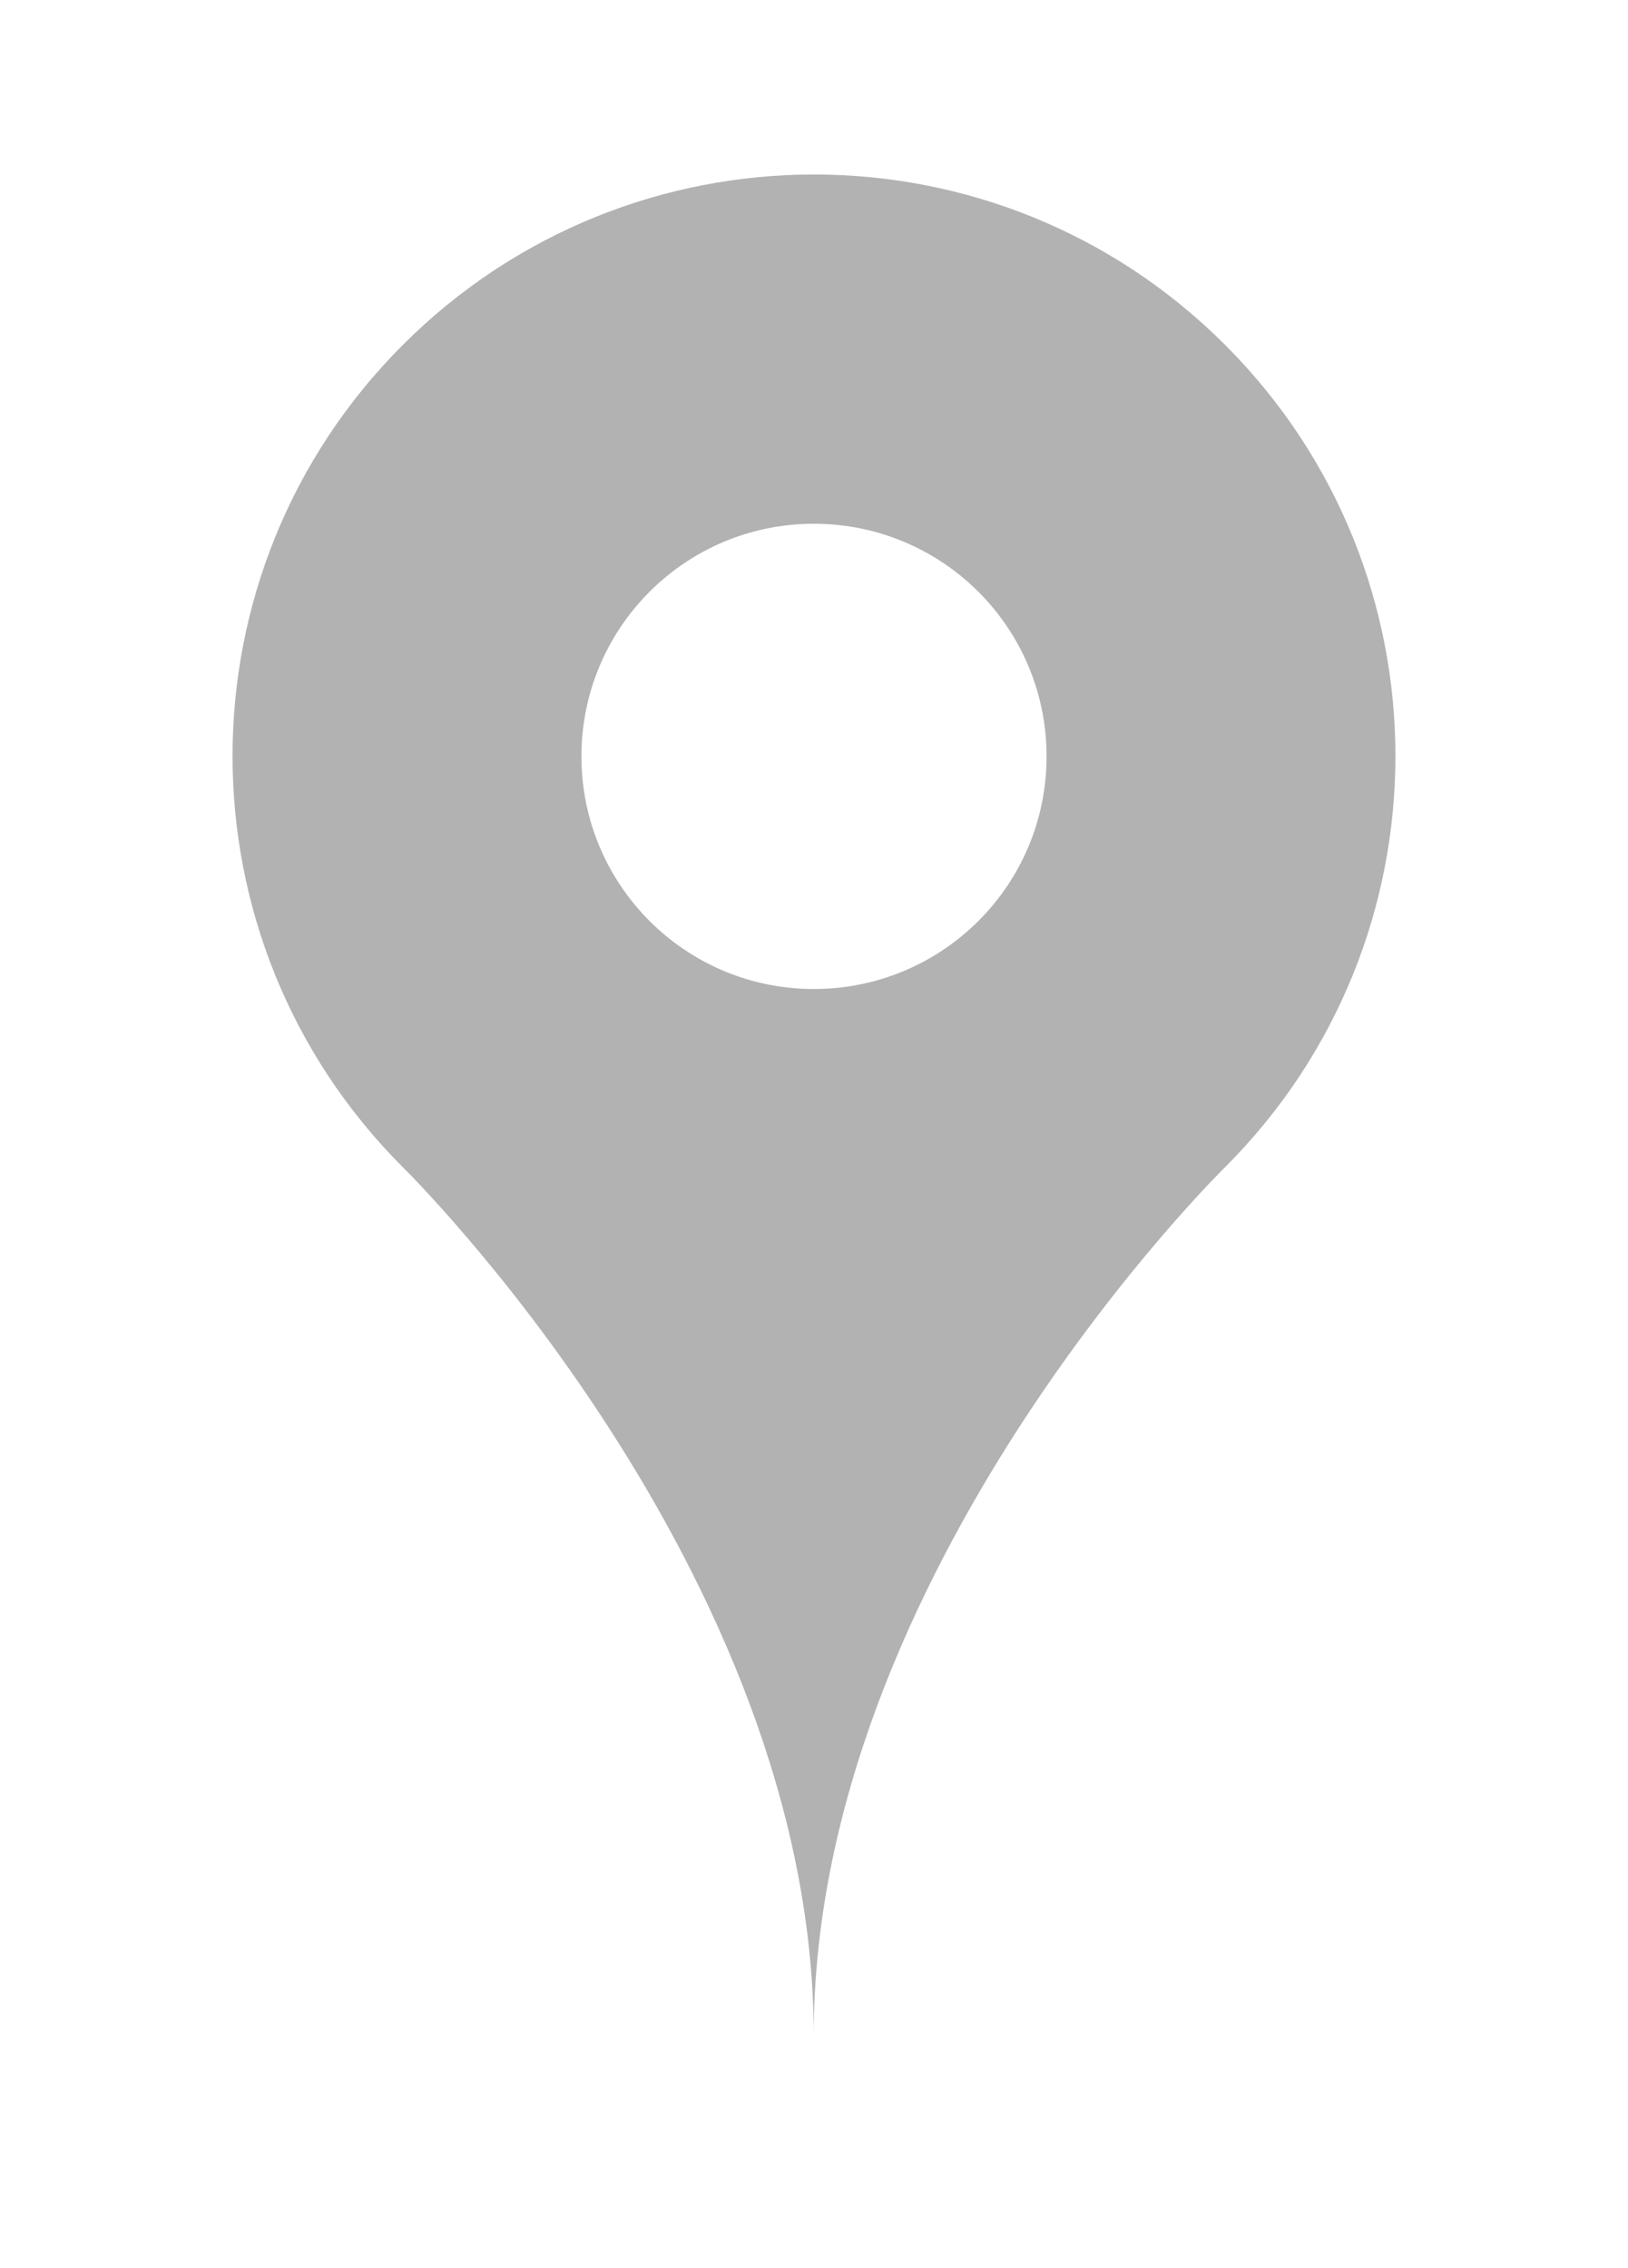 <?xml version="1.0" encoding="UTF-8"?>
<svg width="28px" height="39px" viewBox="0 0 28 39" version="1.1" xmlns="http://www.w3.org/2000/svg" xmlns:xlink="http://www.w3.org/1999/xlink">
    <!-- Generator: Sketch 51.3 (57544) - http://www.bohemiancoding.com/sketch -->
    <title>Artboard</title>
    <desc>Created with Sketch.</desc>
    <defs></defs>
    <g id="Artboard" stroke="none" stroke-width="1" fill="none" fill-rule="evenodd">
        <g id="pin-inactive" transform="translate(3, 3)" fill="#B2B2B2" fill-rule="nonzero">
            <path d="M18.07,2.93 C14.164,-0.976 7.836,-0.976 3.929,2.93 C0.023,6.834 0.023,13.168 3.929,17.071 C3.929,17.071 10.995,24.001 10.995,32.001 C10.995,24.001 18.069,17.071 18.069,17.071 C21.977,13.168 21.977,6.834 18.07,2.93 Z M10.996,14.006 C8.789,14.006 7,12.217 7,10.006 C7,7.795 8.789,6.006 10.996,6.006 C13.211,6.006 15,7.795 15,10.006 C15,12.217 13.211,14.006 10.996,14.006 Z" id="Shape"></path>
        </g>
    </g>
</svg>